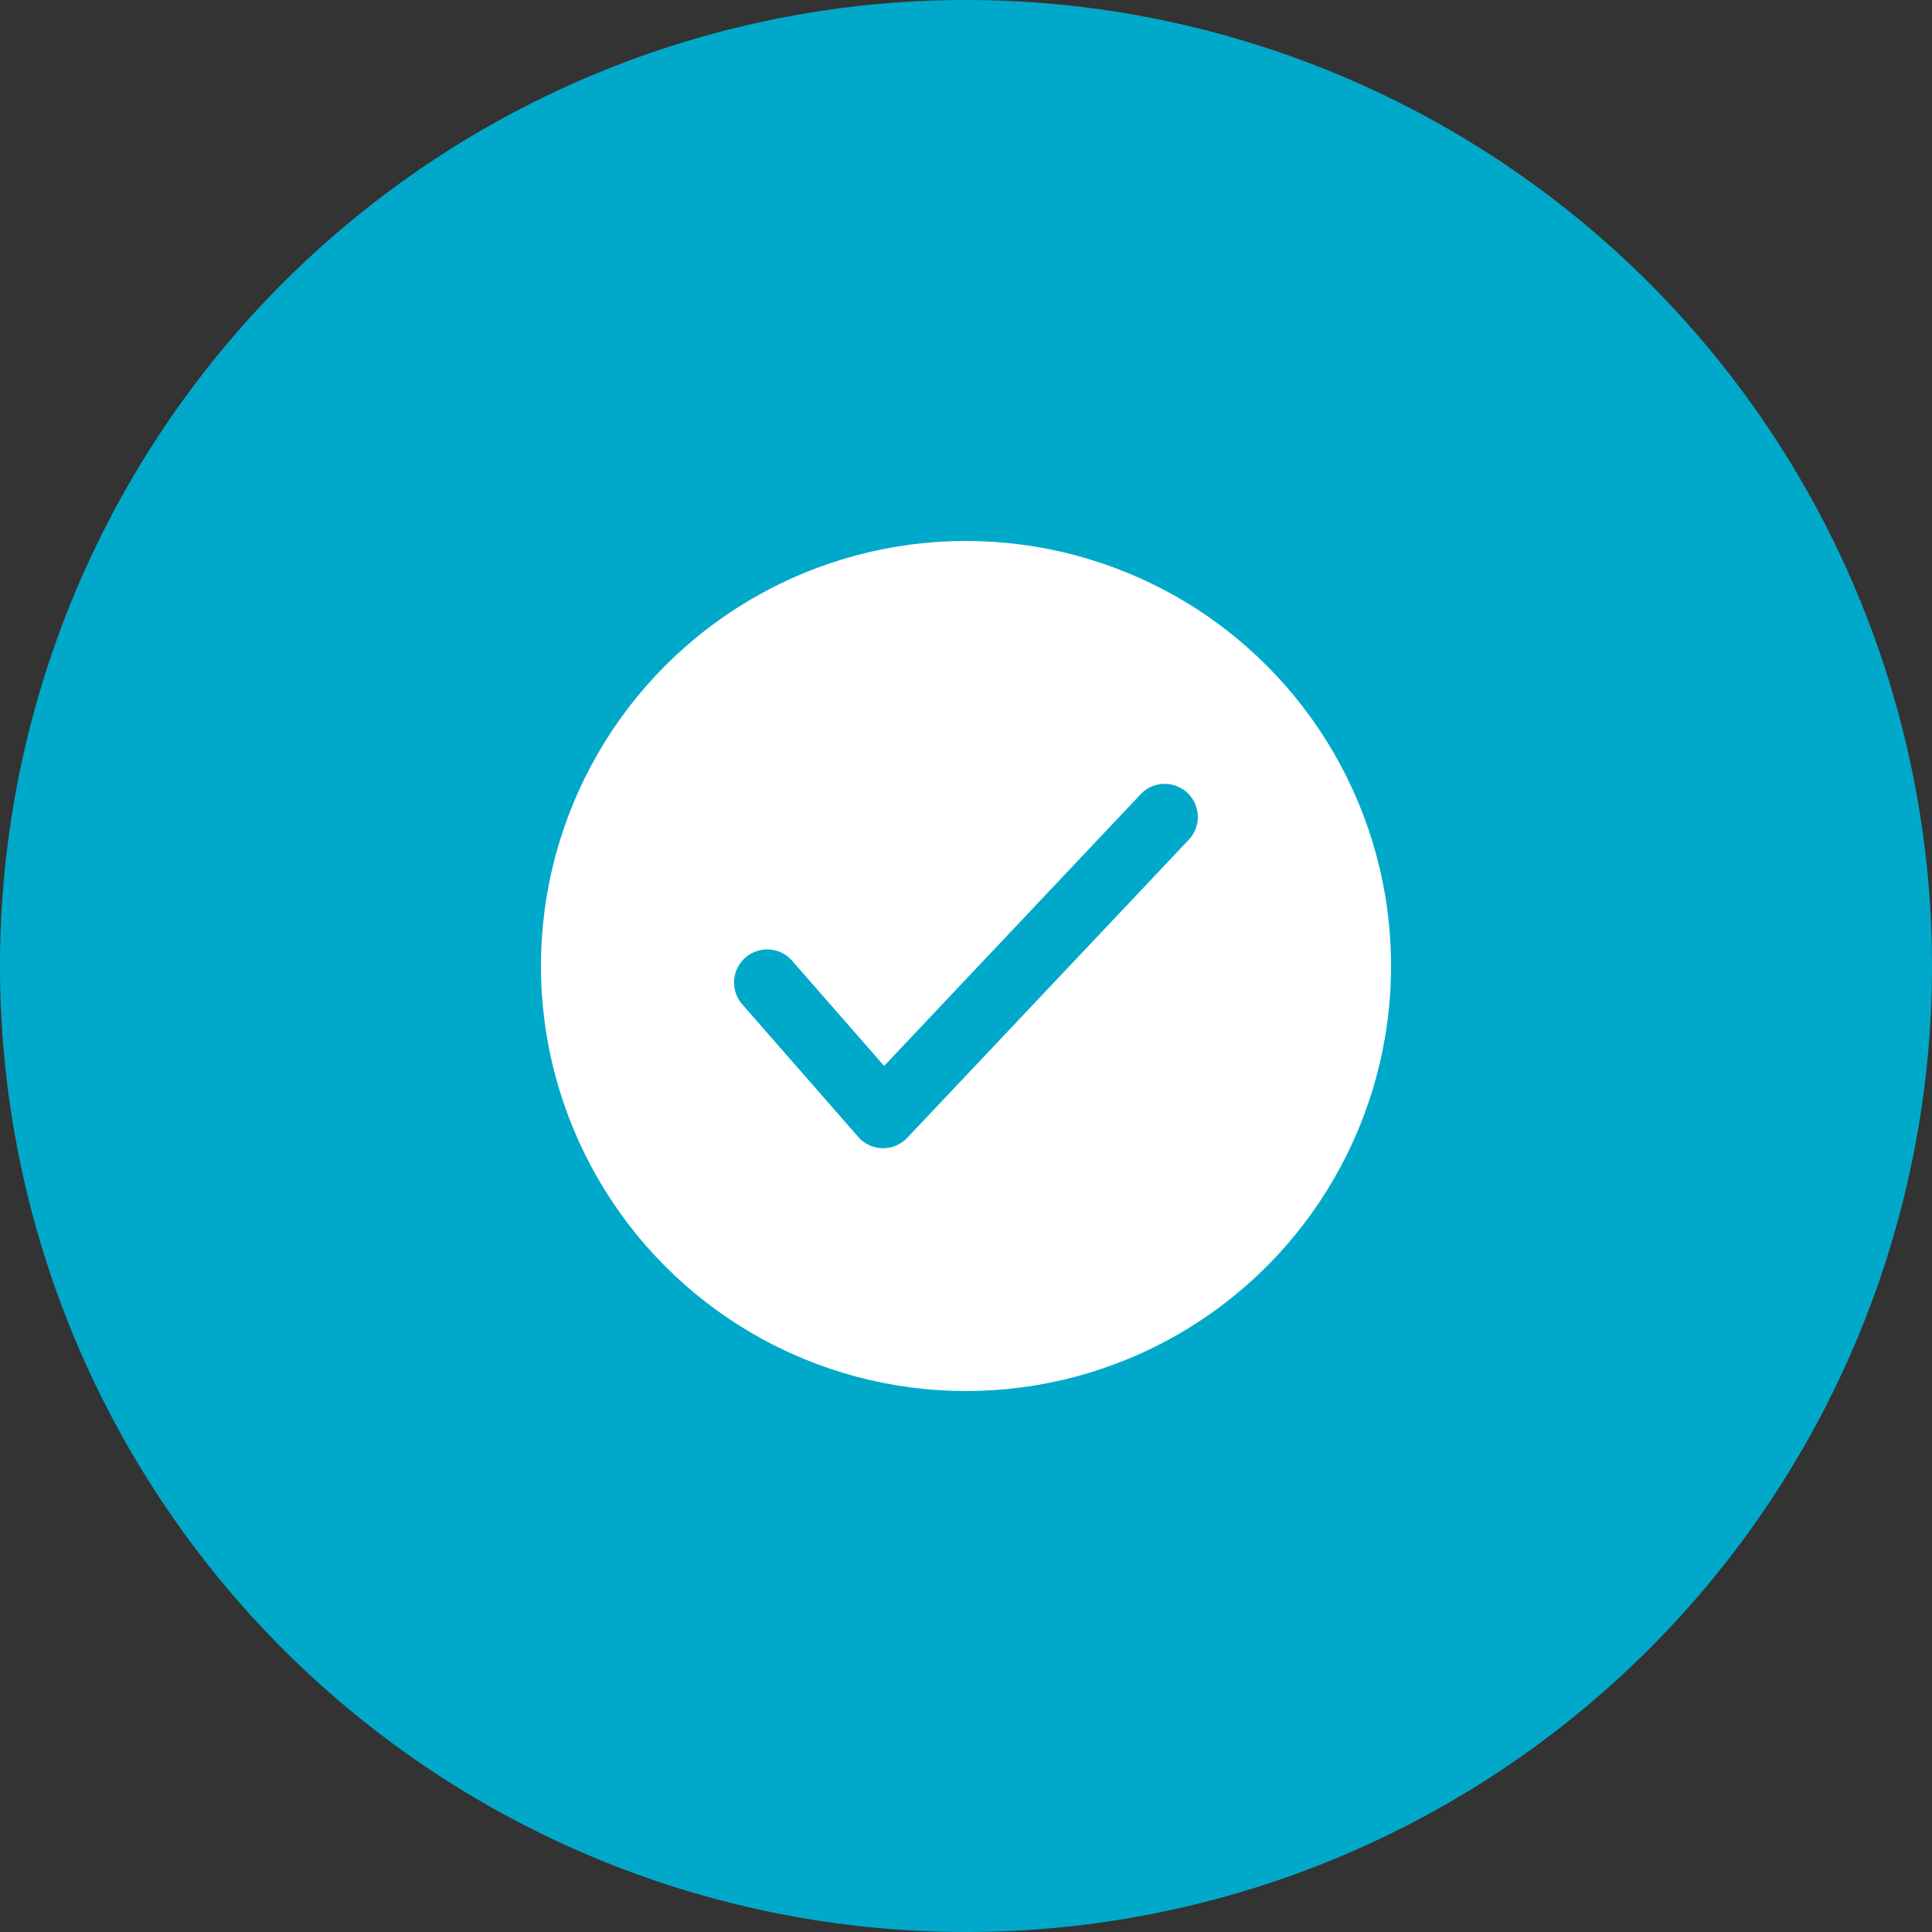 <svg id="Group_45674" data-name="Group 45674" xmlns="http://www.w3.org/2000/svg" width="50" height="50" viewBox="0 0 50 50">
  <rect x="0" y="0" width="50" height="50" fill="#333333" stroke="none"/>
  <path id="Path_81001" data-name="Path 81001" d="M25,0A25,25,0,1,1,0,25,25,25,0,0,1,25,0Z" fill="#00a9ca"/>
  <circle id="Ellipse_330" data-name="Ellipse 330" cx="11" cy="11" r="11" transform="translate(14 14)" fill="#fff"/>
  <path id="Path" d="M4.578,10.5a.857.857,0,1,0,1.129,1.29l3.429-3A.857.857,0,0,0,9.16,7.52L1.446.234A.857.857,0,0,0,.269,1.48L7.3,8.119Z" transform="translate(31 20.286) rotate(90)" fill="#00a9ca"/>
</svg>
